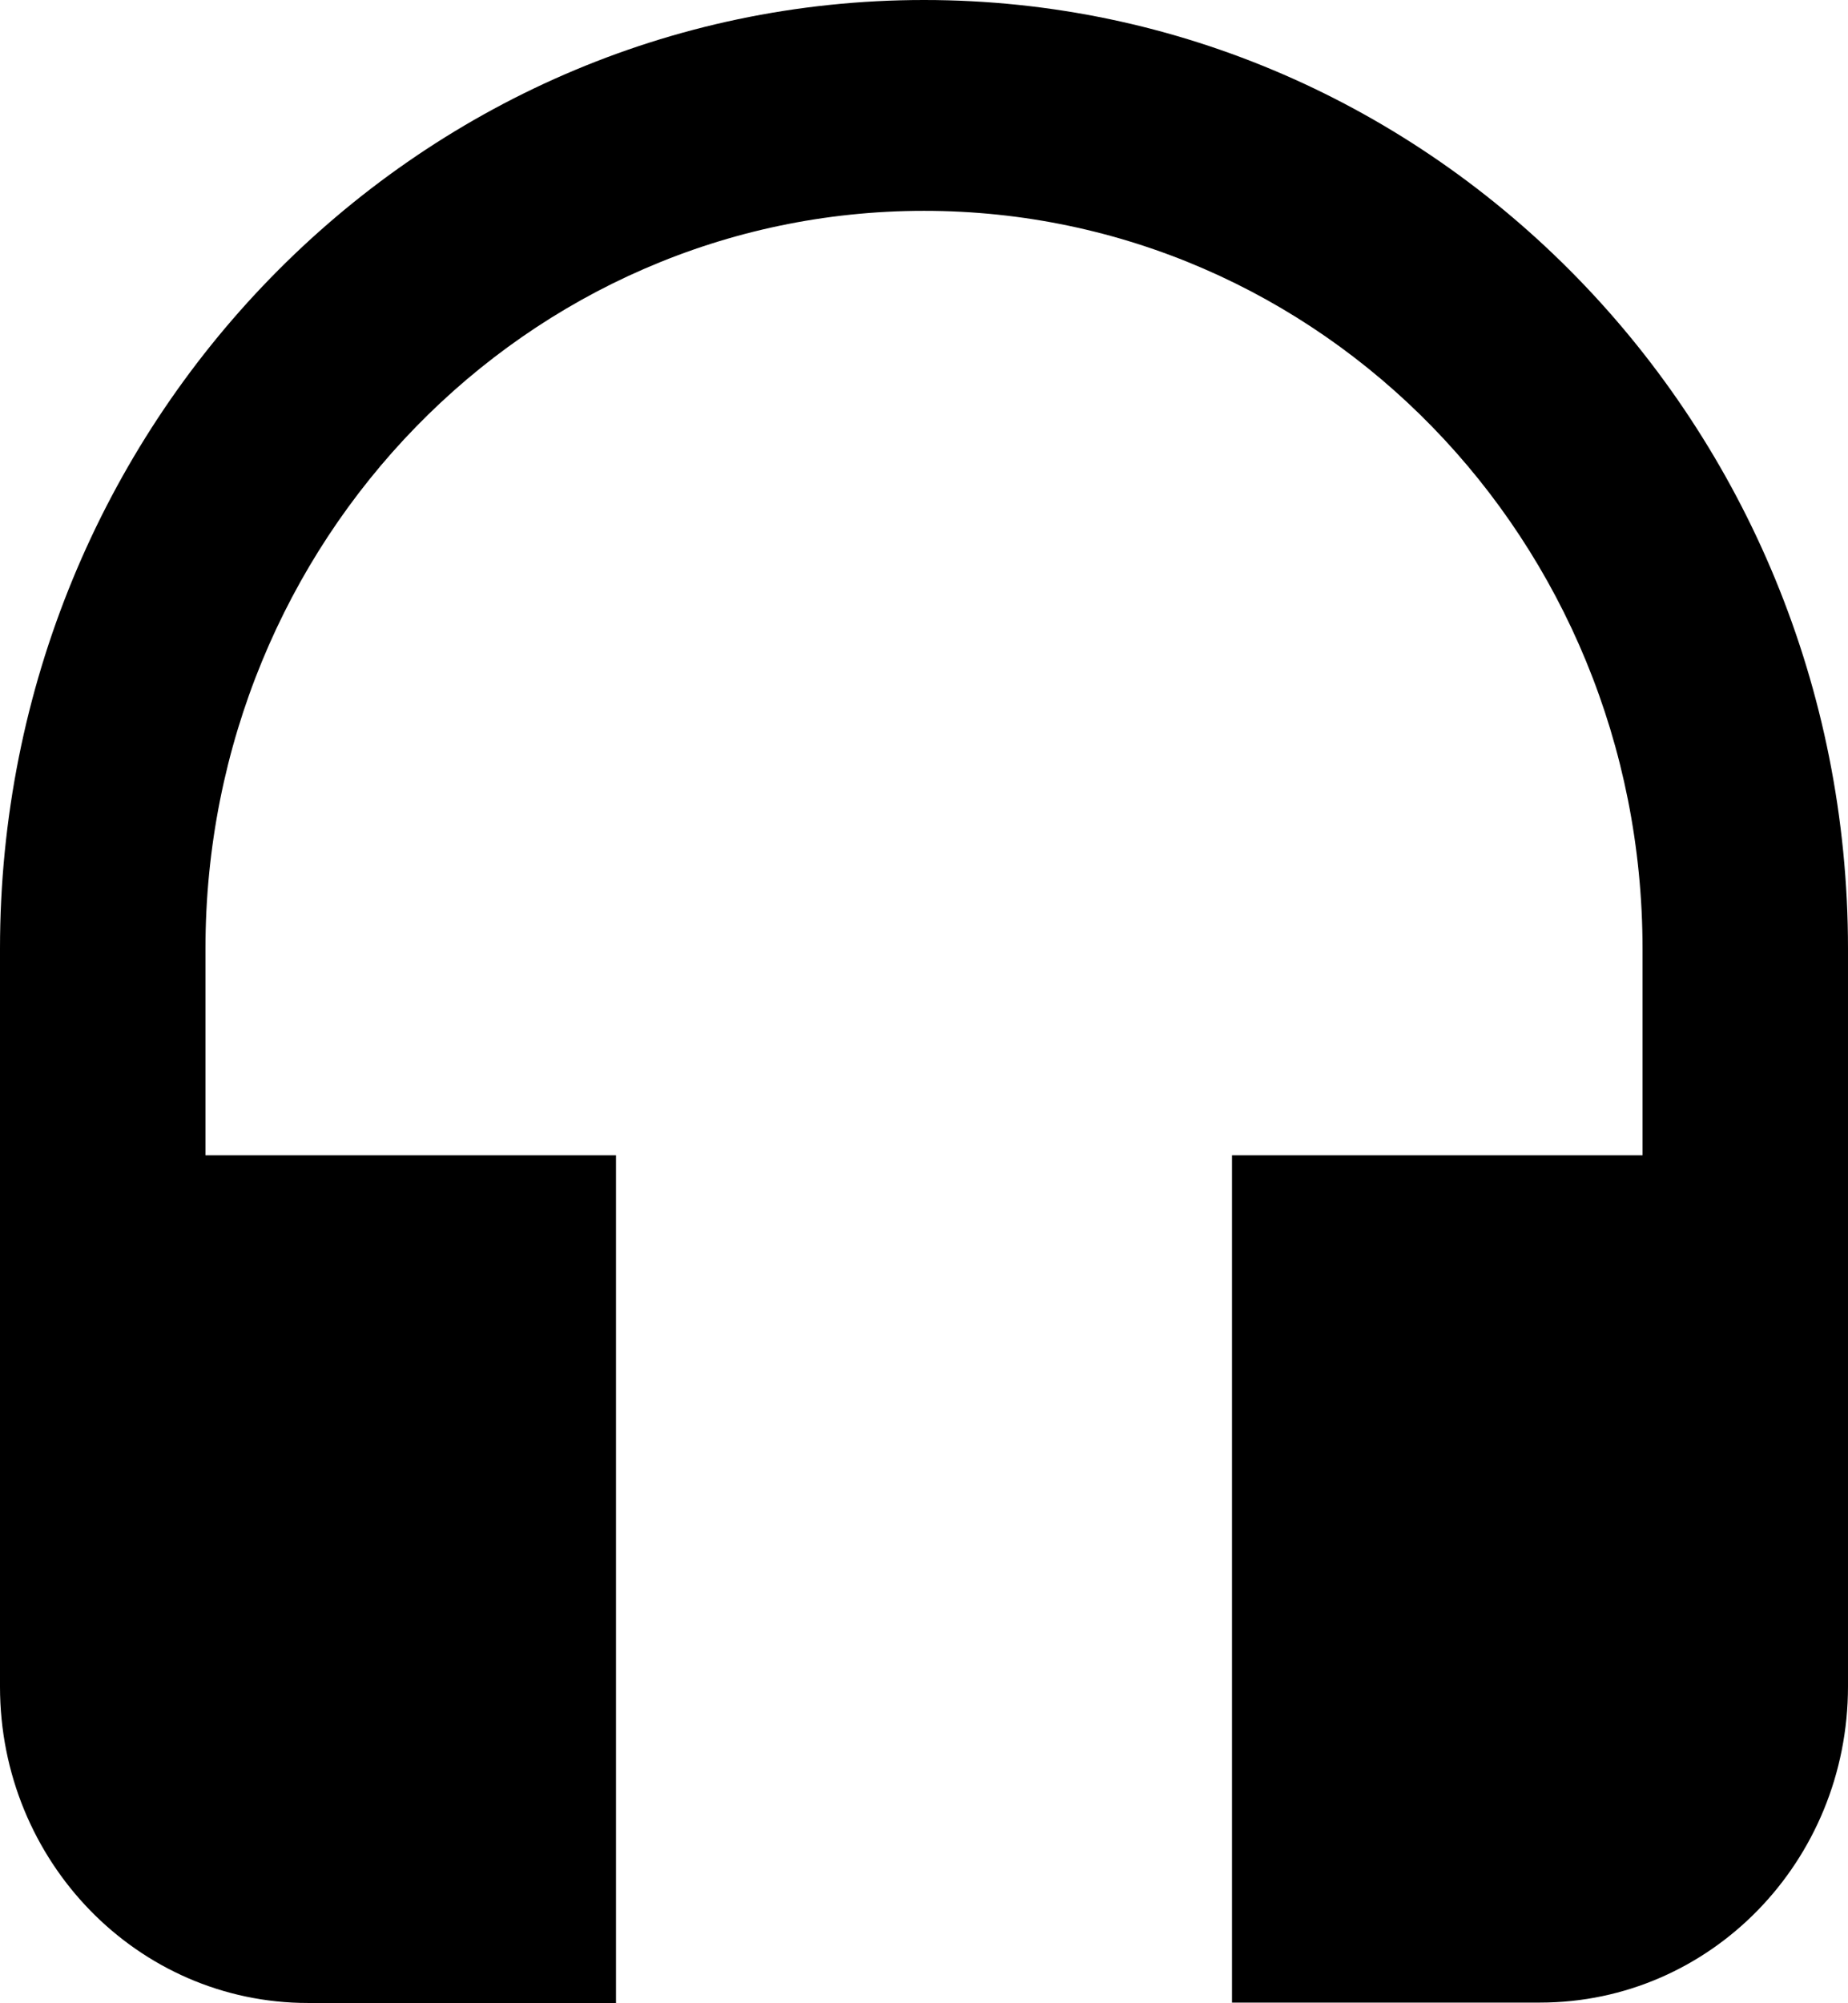 <svg xmlns="http://www.w3.org/2000/svg" width="18.411" height="19.95"><path d="M9.206 0C4.123 0 0 4.229 0 9.45v7.35c0 1.74 1.371 3.15 3.069 3.15h3.068v-8.443h-4.09V9.45c0-4.06 3.203-7.35 7.159-7.35 3.955 0 7.158 3.284 7.158 7.35v2.057h-4.09v8.439h3.069c1.697 0 3.068-1.405 3.068-3.15V9.45C18.411 4.23 14.288 0 9.206 0Z" fill-rule="evenodd" data-name="Icon ionic-md-headset"/></svg>